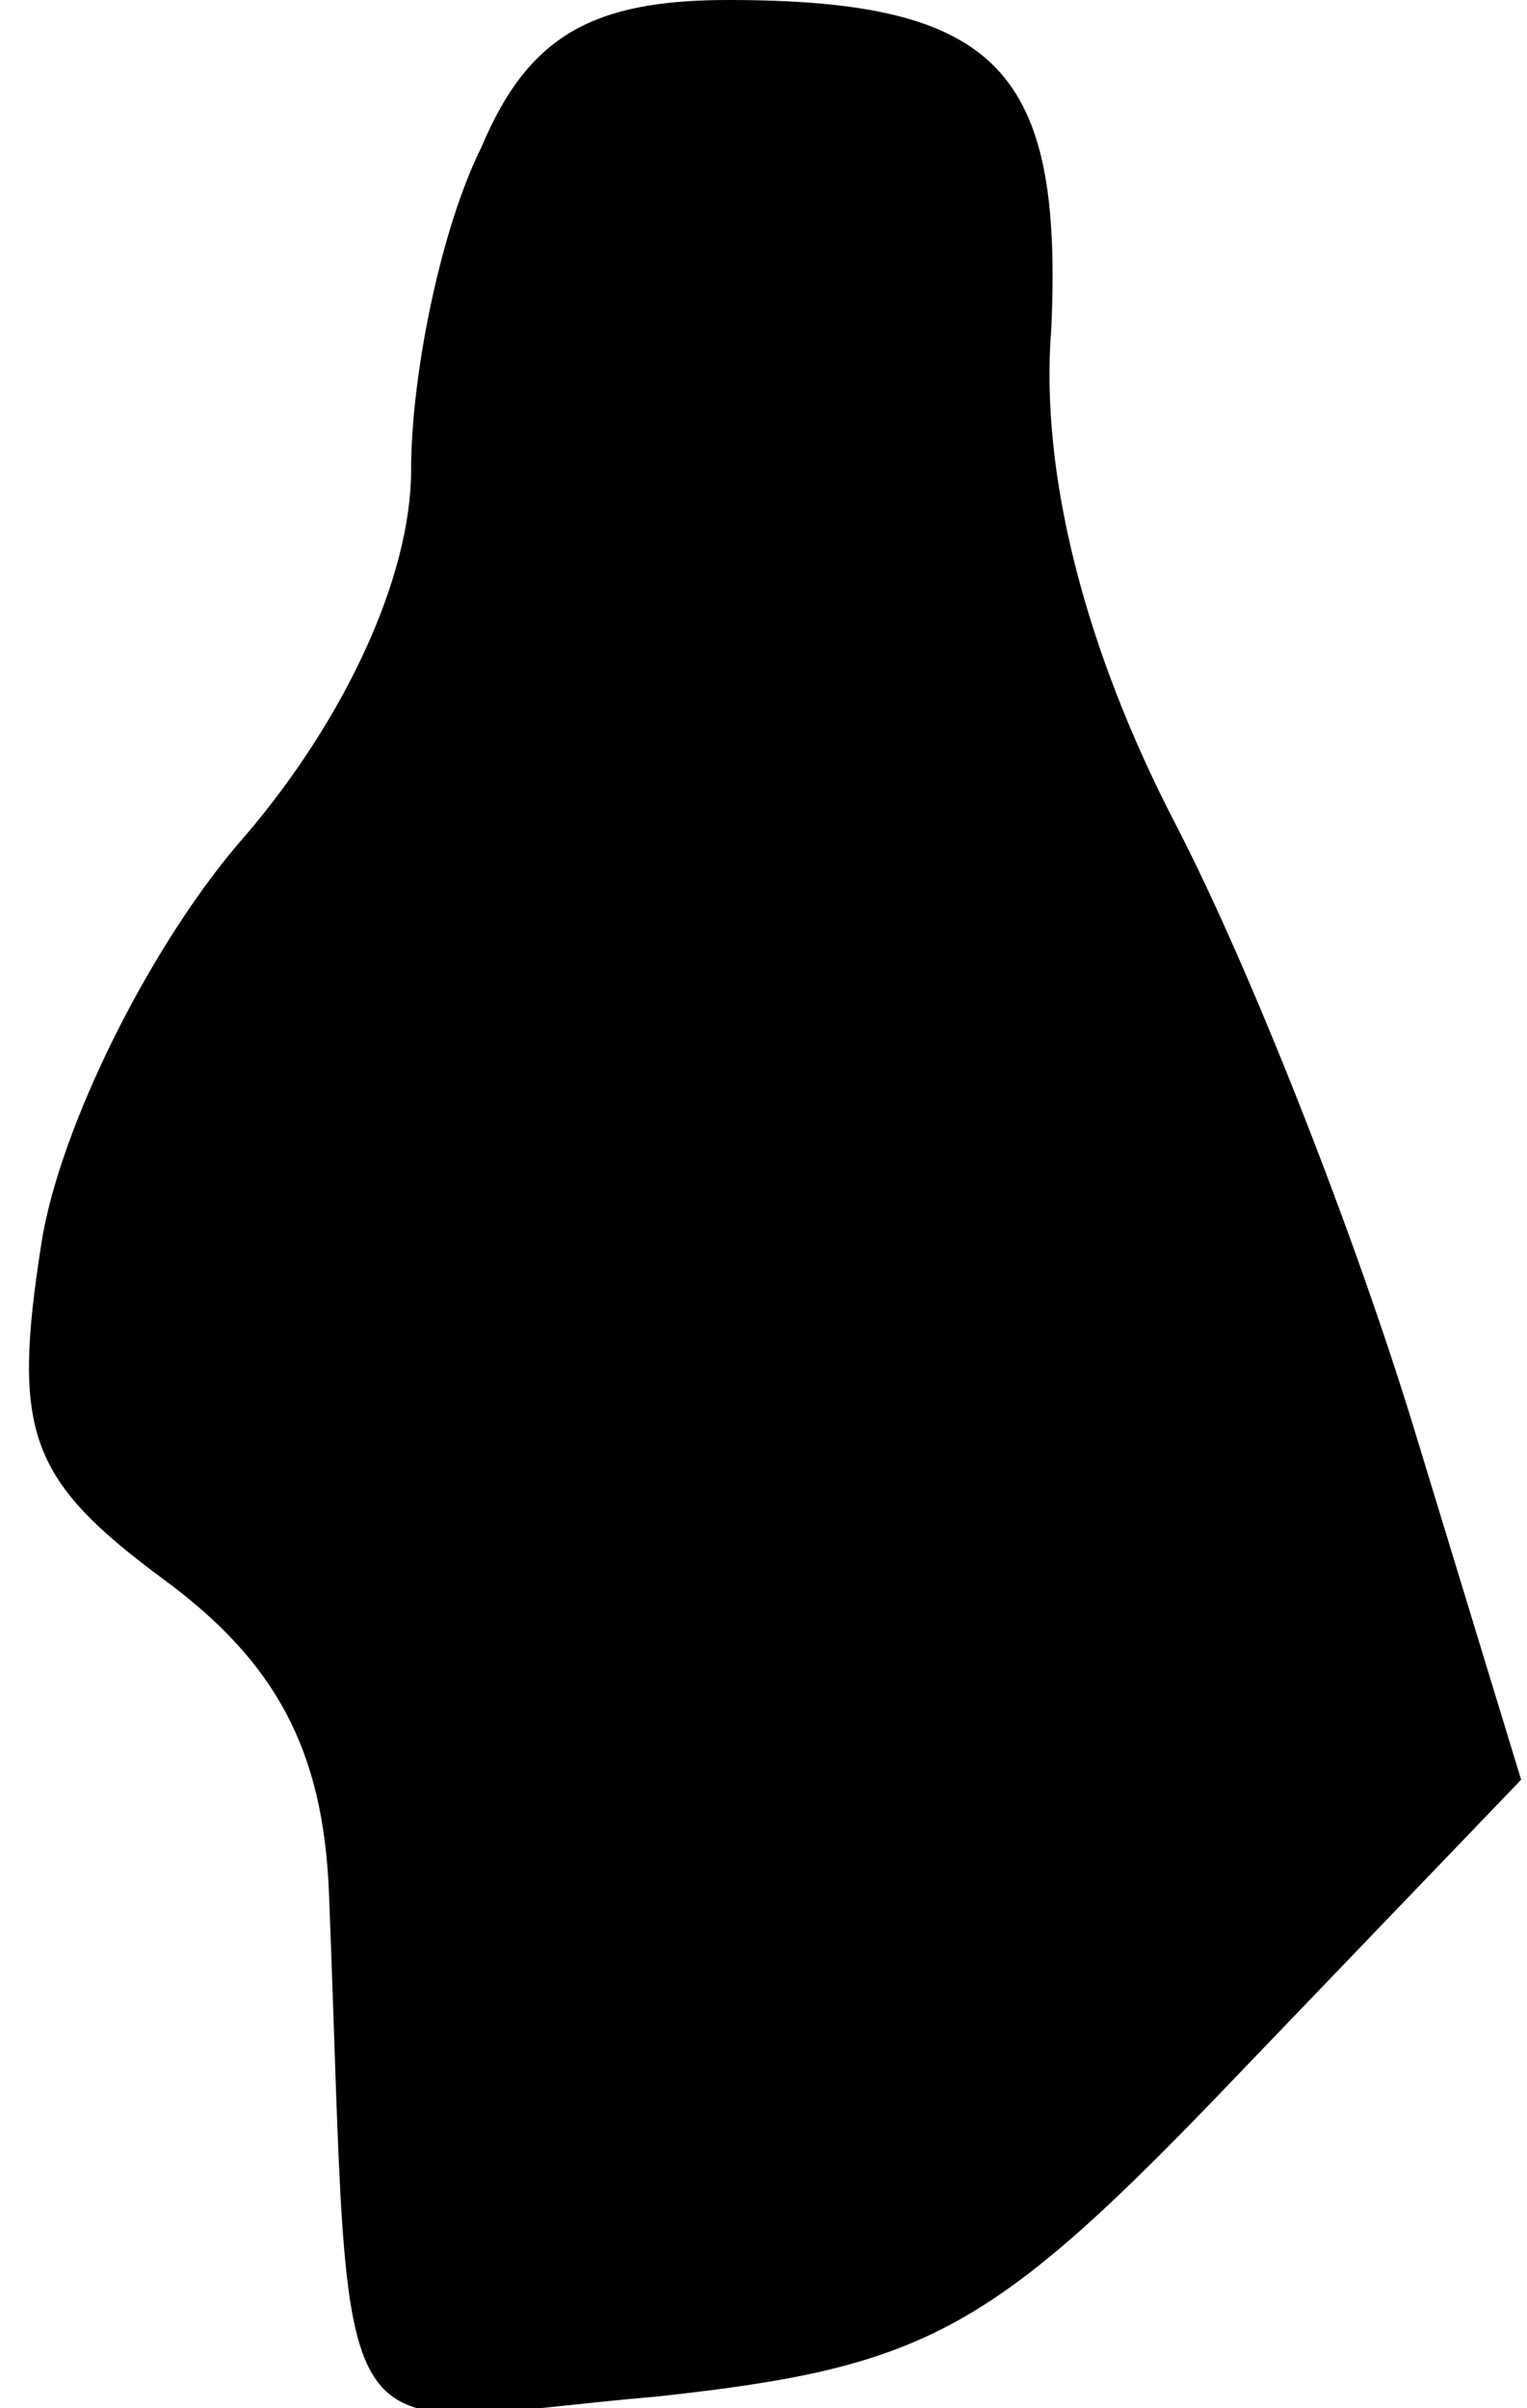 <?xml version="1.0" standalone="no"?>
<!DOCTYPE svg PUBLIC "-//W3C//DTD SVG 20010904//EN"
 "http://www.w3.org/TR/2001/REC-SVG-20010904/DTD/svg10.dtd">
<svg version="1.0" xmlns="http://www.w3.org/2000/svg"
 width="26pt" height="41pt" viewBox="0 0 26 41"
 preserveAspectRatio="xMidYMid meet">
<g transform="translate(0,41) scale(0.1,-0.1)"
fill="#000000" stroke="none">
<path fill="#000000" stroke="none" d="M82 385 c-7 -14 -12 -39 -12 -55 0 -18
-11 -42 -28 -62 -16 -18 -32 -50 -35 -70 -5 -32 -2 -40 21 -57 19 -14 27 -29
28 -53 4 -101 -2 -91 56 -86 46 5 57 11 99 55 l48 50 -18 59 c-10 33 -28 79
-41 104 -15 29 -23 59 -21 84 2 44 -9 56 -55 56 -23 0 -34 -6 -42 -25z"/>
</g>
</svg>

